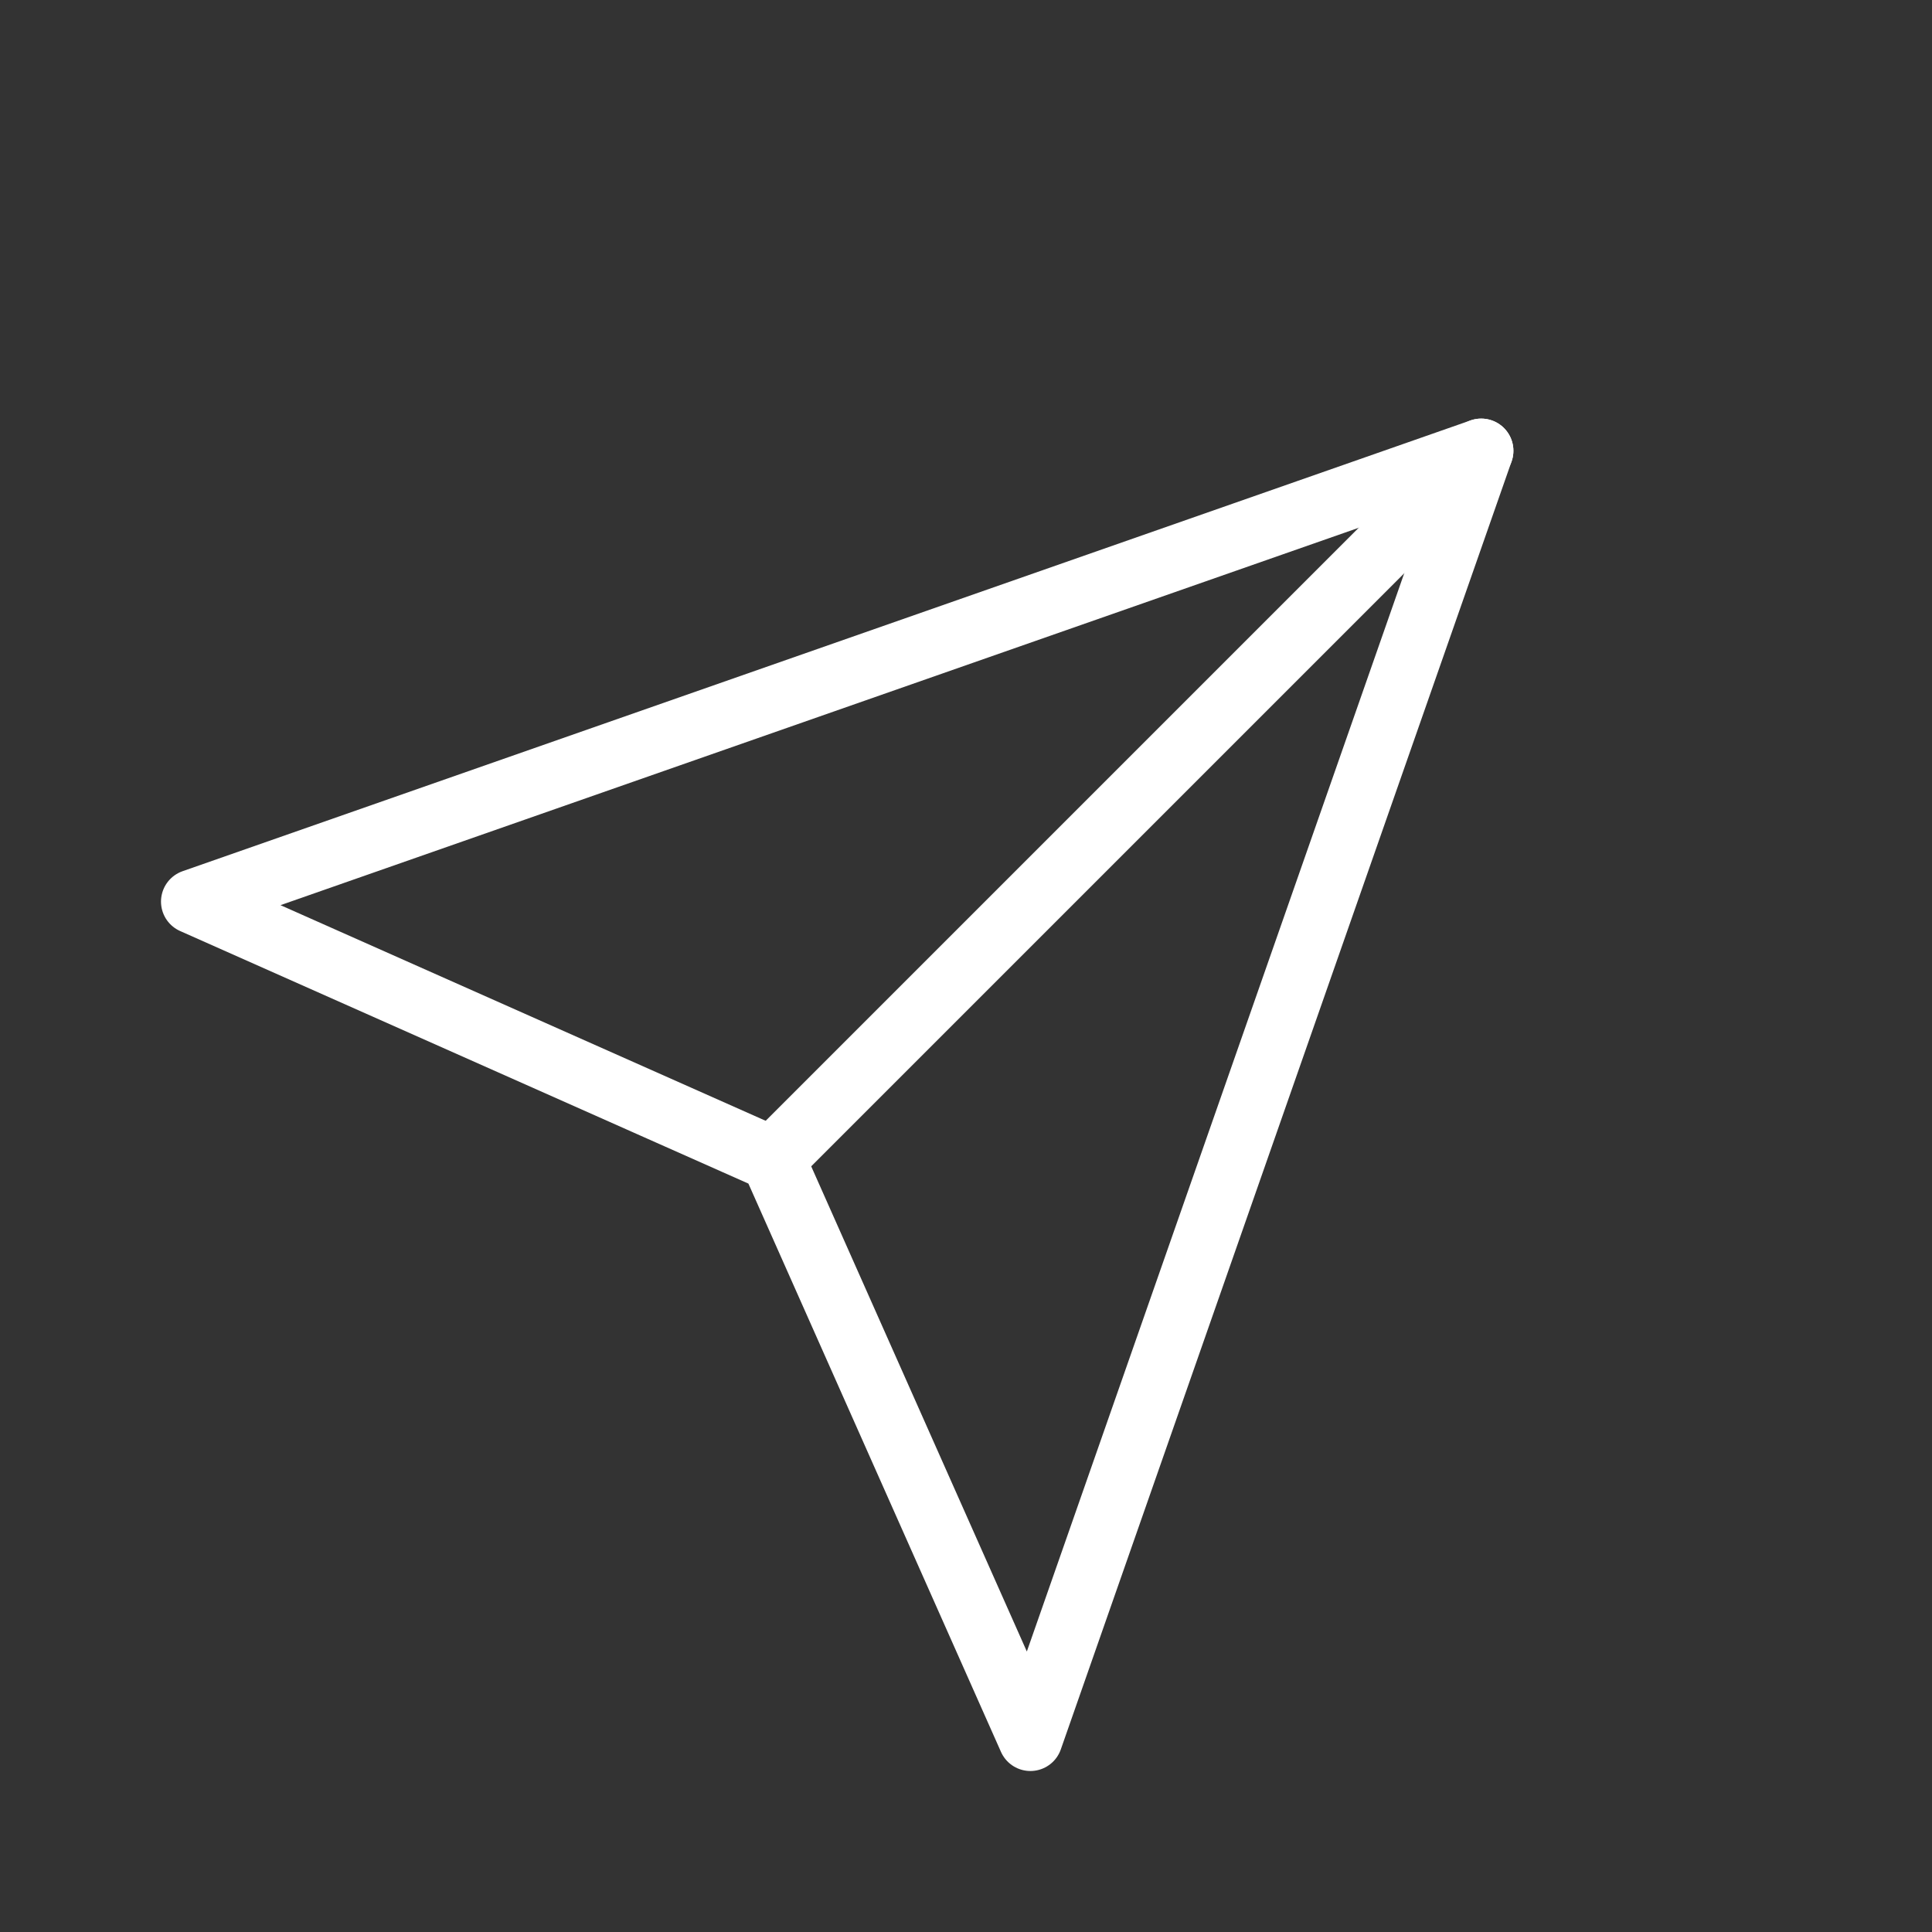 <svg width="30" height="30" viewBox="0 0 30 30" fill="none" xmlns="http://www.w3.org/2000/svg">
<rect x="0" y="0" width="30" height="30" fill="#333333" stroke="none"/>
<path d="M23 7L12 18" stroke="white" stroke-width="1" stroke-linecap="round" stroke-linejoin="round"/>
<path d="M23 7L16 27L12 18L3 14L23 7Z" stroke="white" stroke-width="1" stroke-linecap="round" stroke-linejoin="round"/>
</svg>
